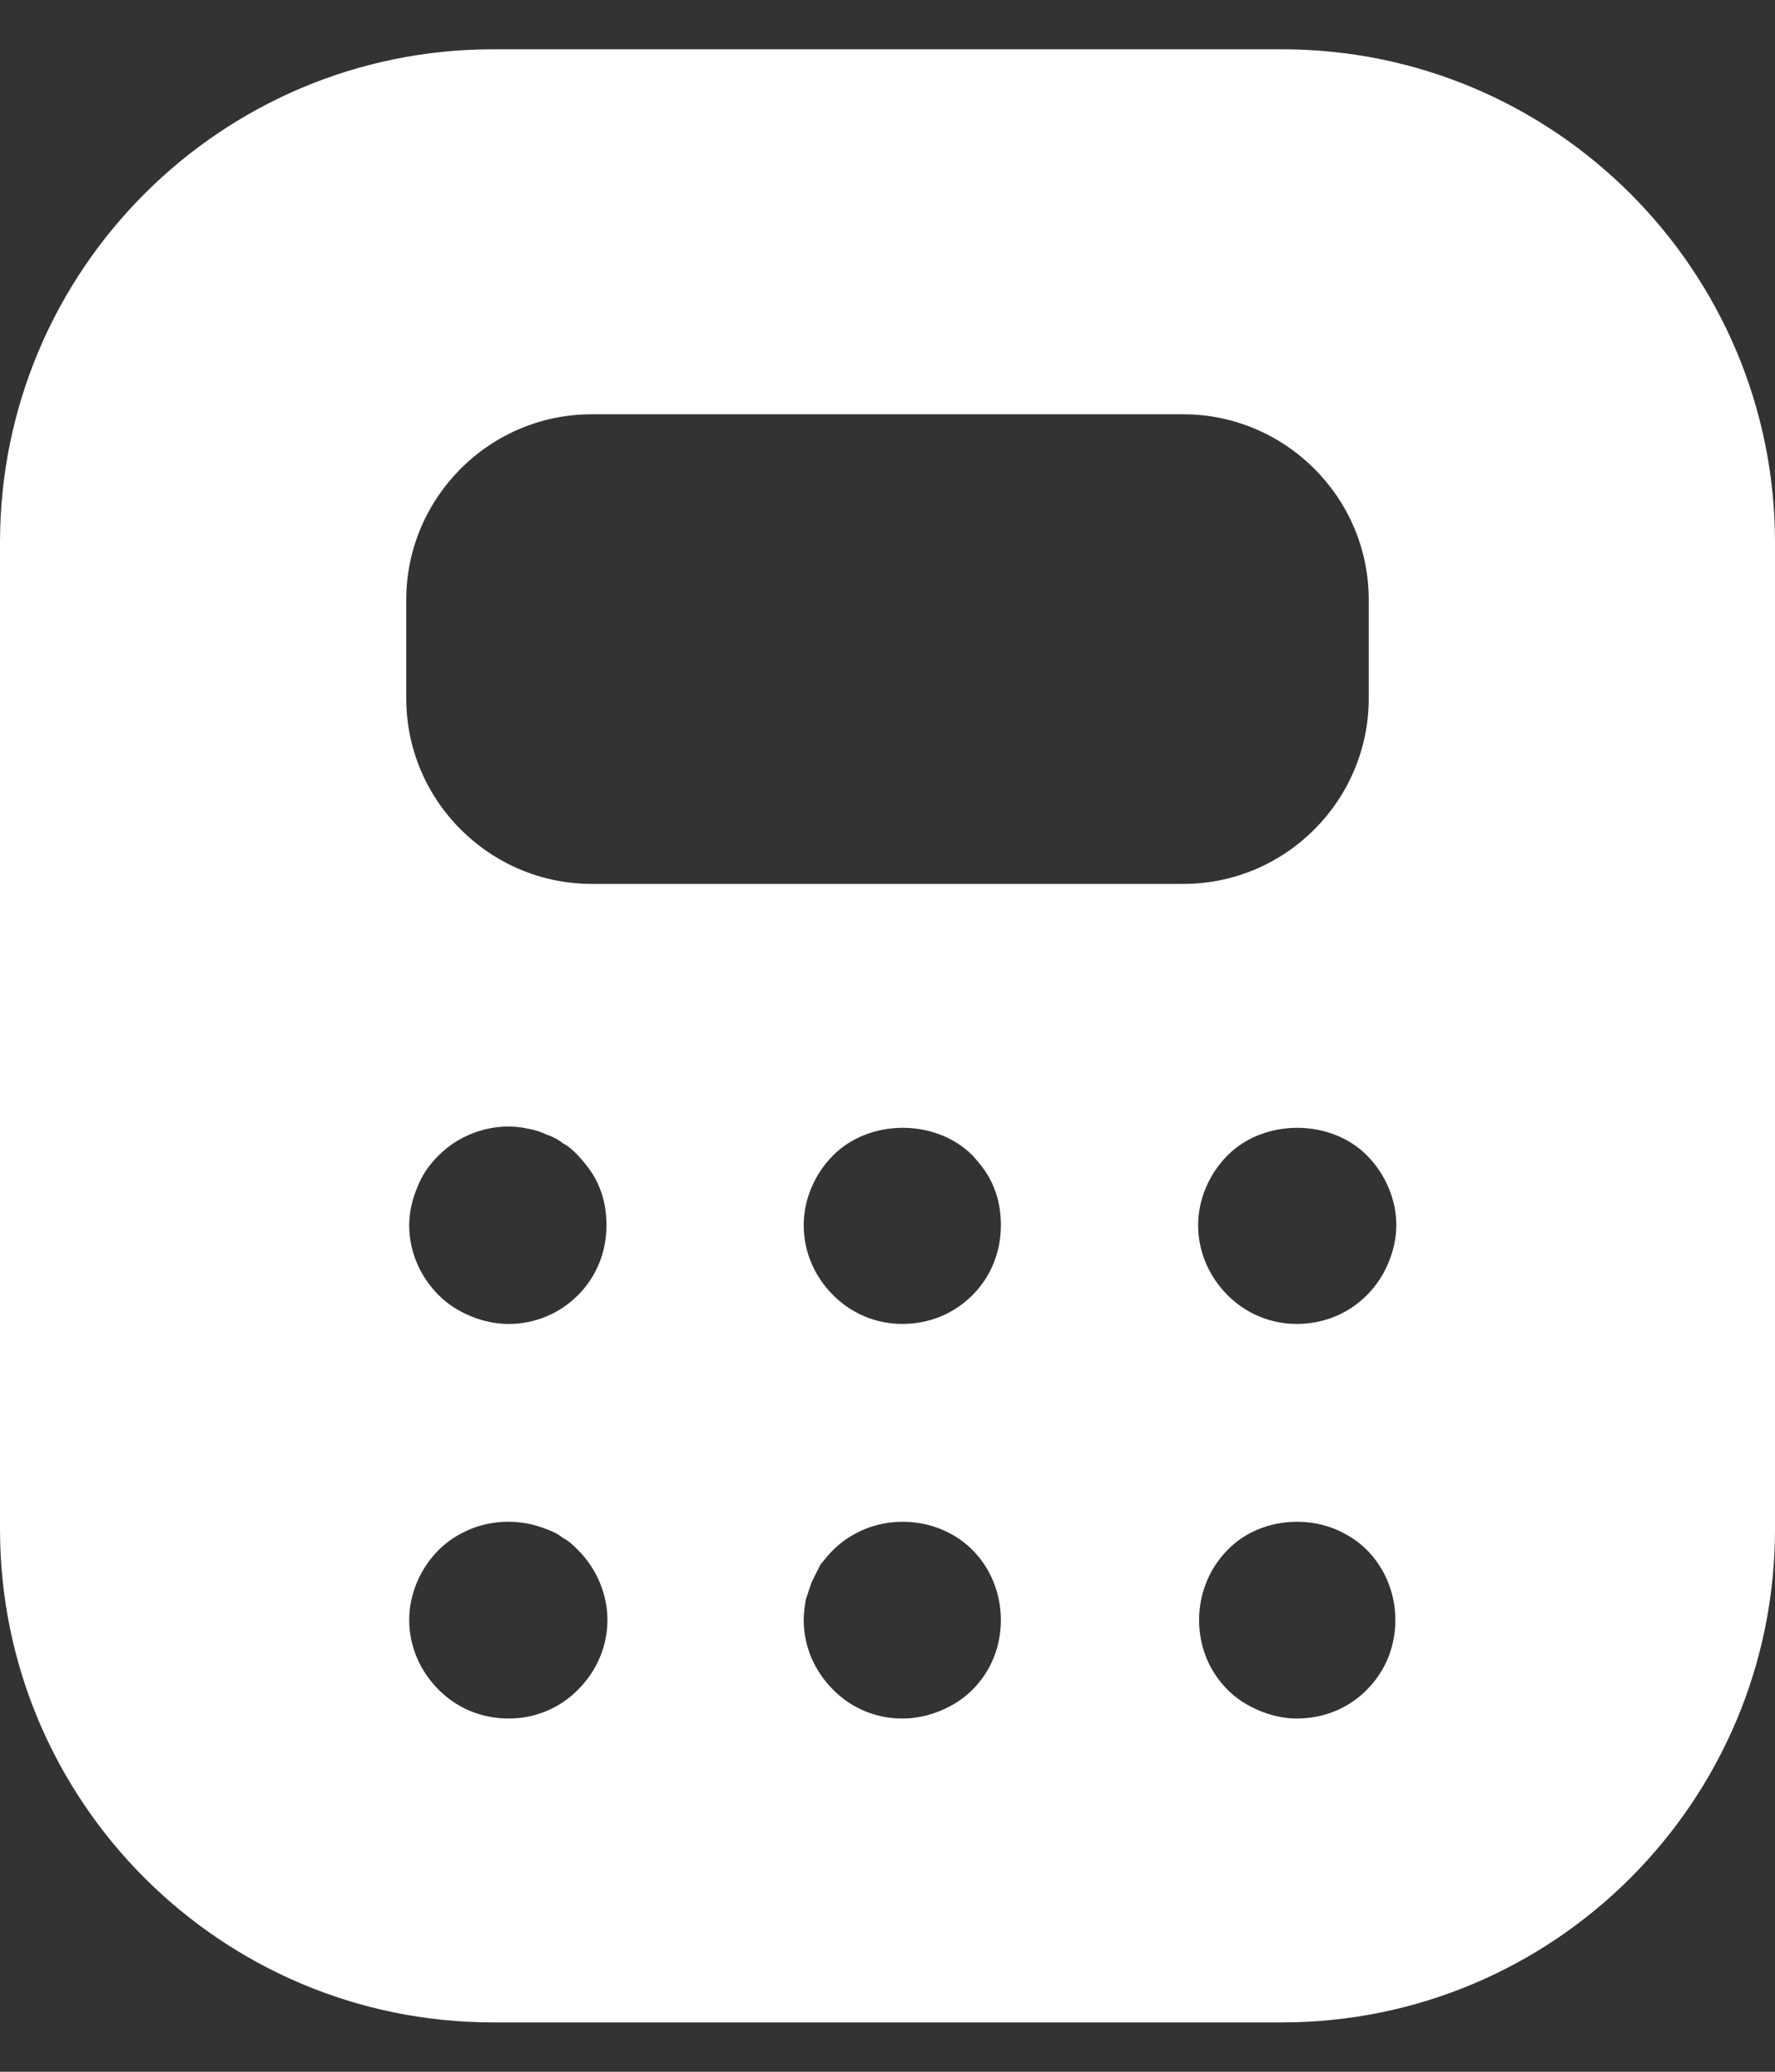 <svg width="24" height="28" viewBox="0 0 24 28" fill="none" xmlns="http://www.w3.org/2000/svg">
<rect x="0" y="0" width="24" height="28" fill="#333333" stroke="none"/>
<path d="M17.333 0.666H6.667C2.987 0.666 0 3.653 0 7.333V20.666C0 24.346 2.987 27.333 6.667 27.333H17.333C21.013 27.333 24 24.346 24 20.666V7.333C24 3.653 21.013 0.666 17.333 0.666ZM7.813 22.839C7.56 23.093 7.227 23.226 6.88 23.226C6.52 23.226 6.187 23.093 5.933 22.839C5.68 22.586 5.533 22.253 5.533 21.893C5.533 21.546 5.68 21.199 5.933 20.946C6.053 20.826 6.2 20.733 6.36 20.666C6.693 20.533 7.053 20.533 7.387 20.666C7.467 20.693 7.547 20.733 7.613 20.786C7.693 20.826 7.76 20.893 7.813 20.946C8.067 21.199 8.213 21.546 8.213 21.893C8.213 22.253 8.067 22.586 7.813 22.839ZM5.533 16.559C5.533 16.386 5.573 16.213 5.64 16.053C5.707 15.879 5.8 15.746 5.933 15.613C6.24 15.306 6.707 15.159 7.133 15.253C7.213 15.266 7.307 15.293 7.387 15.333C7.467 15.359 7.547 15.399 7.613 15.453C7.693 15.493 7.76 15.559 7.813 15.613C7.933 15.746 8.04 15.879 8.107 16.053C8.173 16.213 8.2 16.386 8.2 16.559C8.2 16.919 8.067 17.253 7.813 17.506C7.56 17.759 7.227 17.893 6.88 17.893C6.693 17.893 6.52 17.853 6.36 17.786C6.2 17.719 6.053 17.626 5.933 17.506C5.68 17.253 5.533 16.919 5.533 16.559ZM13.147 22.839C13.027 22.959 12.88 23.053 12.72 23.119C12.56 23.186 12.387 23.226 12.2 23.226C11.853 23.226 11.52 23.093 11.267 22.839C11.013 22.586 10.867 22.253 10.867 21.893C10.867 21.799 10.88 21.719 10.893 21.626C10.92 21.546 10.947 21.466 10.973 21.386C11.013 21.306 11.053 21.226 11.093 21.146C11.147 21.079 11.2 21.013 11.267 20.946C11.387 20.826 11.533 20.733 11.693 20.666C12.187 20.466 12.773 20.573 13.147 20.946C13.4 21.199 13.533 21.546 13.533 21.893C13.533 22.253 13.4 22.586 13.147 22.839ZM13.147 17.506C12.893 17.759 12.56 17.893 12.2 17.893C11.853 17.893 11.52 17.759 11.267 17.506C11.013 17.253 10.867 16.919 10.867 16.559C10.867 16.213 11.013 15.866 11.267 15.613C11.76 15.119 12.653 15.119 13.147 15.613C13.267 15.746 13.373 15.879 13.44 16.053C13.507 16.213 13.533 16.386 13.533 16.559C13.533 16.919 13.4 17.253 13.147 17.506ZM8 11.946C6.627 11.946 5.493 10.826 5.493 9.439V8.106C5.493 6.733 6.613 5.599 8 5.599H16C17.373 5.599 18.507 6.719 18.507 8.106V9.439C18.507 10.813 17.387 11.946 16 11.946H8ZM18.48 22.839C18.227 23.093 17.893 23.226 17.533 23.226C17.36 23.226 17.187 23.186 17.027 23.119C16.867 23.053 16.72 22.959 16.6 22.839C16.347 22.586 16.213 22.253 16.213 21.893C16.213 21.546 16.347 21.199 16.6 20.946C16.96 20.573 17.56 20.466 18.053 20.666C18.213 20.733 18.36 20.826 18.48 20.946C18.733 21.199 18.867 21.546 18.867 21.893C18.867 22.253 18.733 22.586 18.48 22.839ZM18.773 17.066C18.707 17.226 18.613 17.373 18.48 17.506C18.227 17.759 17.893 17.893 17.533 17.893C17.187 17.893 16.853 17.759 16.6 17.506C16.347 17.253 16.2 16.919 16.2 16.559C16.2 16.213 16.347 15.866 16.6 15.613C17.093 15.119 17.987 15.119 18.48 15.613C18.733 15.866 18.88 16.213 18.88 16.559C18.88 16.733 18.84 16.906 18.773 17.066Z" fill="white"/>
</svg>
